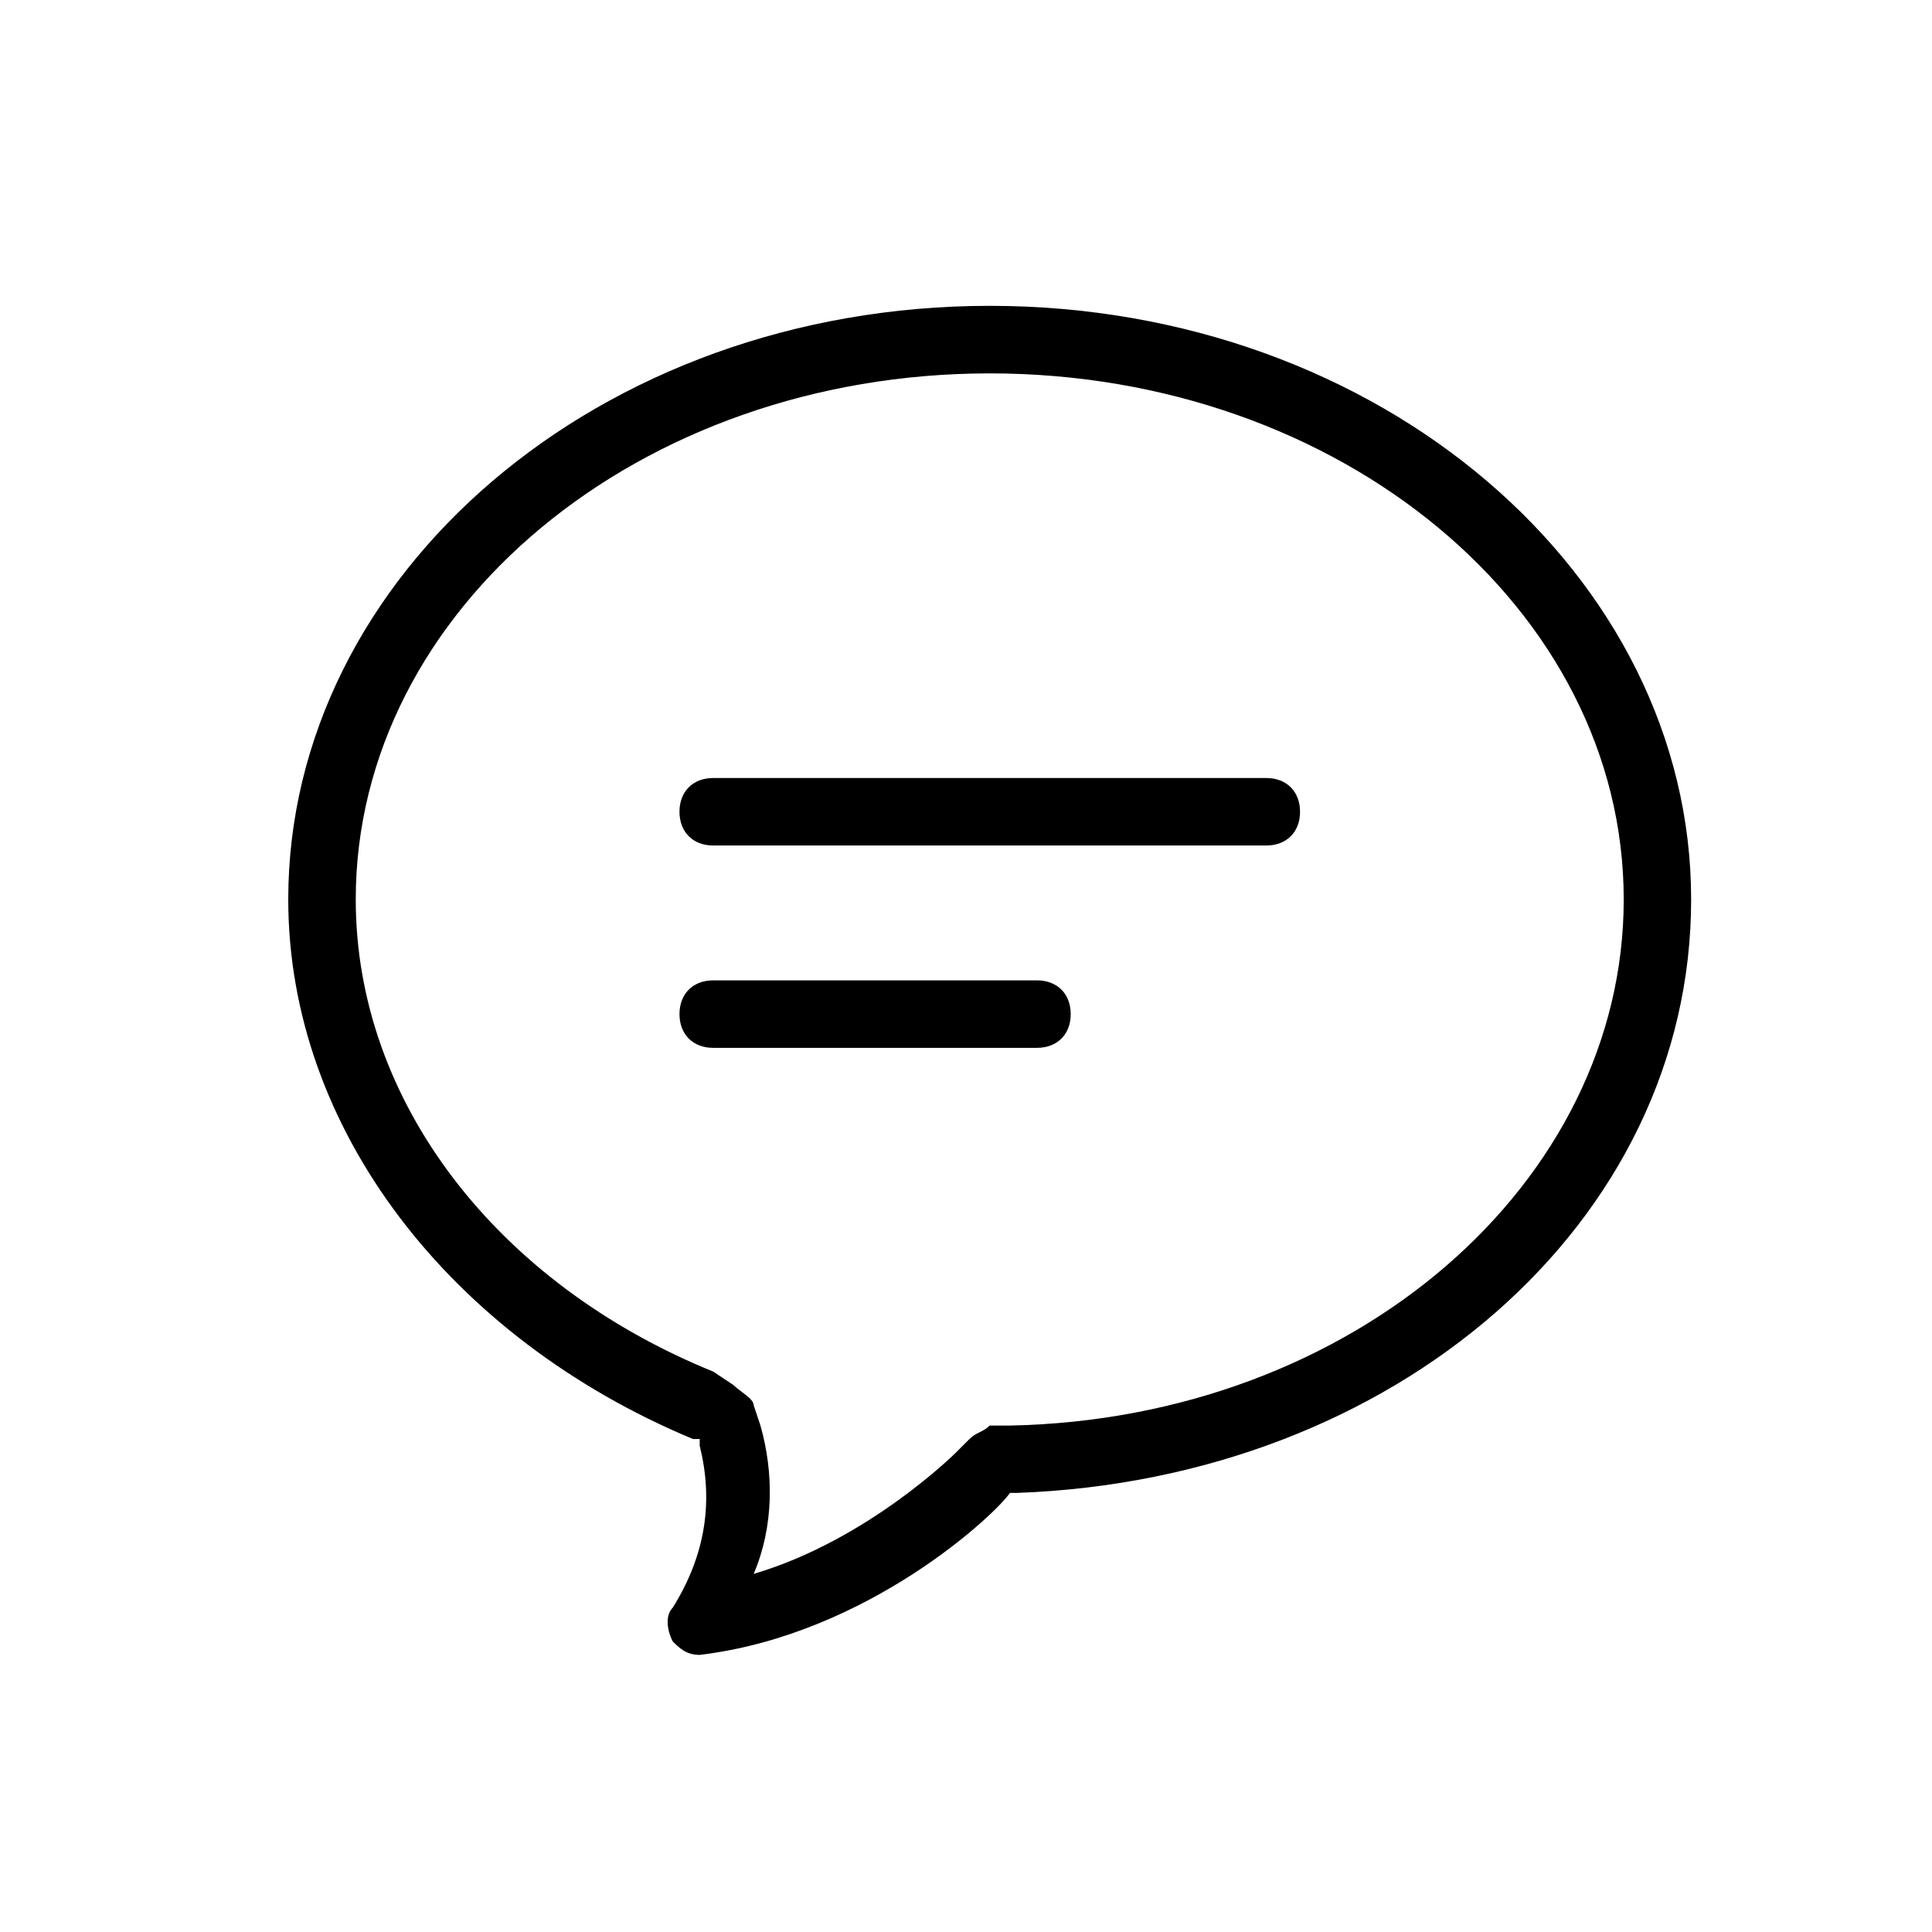 <?xml version="1.0" standalone="no"?><!DOCTYPE svg PUBLIC "-//W3C//DTD SVG 1.1//EN" "http://www.w3.org/Graphics/SVG/1.1/DTD/svg11.dtd"><svg t="1574346710159" class="icon" viewBox="0 0 1024 1024" version="1.1" xmlns="http://www.w3.org/2000/svg" p-id="3262" xmlns:xlink="http://www.w3.org/1999/xlink" width="200" height="200"><defs><style type="text/css"></style></defs><path d="M370.859 877.124c-7.134 0-10.718-3.584-14.302-7.134-3.584-7.133-3.584-14.301 0-17.885 17.886-28.604 21.436-57.208 14.302-85.812v-3.584h-3.584C238.592 709.086 152.78 598.255 152.78 476.706c0-171.588 164.454-314.607 371.78-314.607s371.78 142.985 371.78 314.607-157.286 307.44-357.478 314.573h-3.584c-7.134 10.786-75.025 75.127-164.42 85.845z m153.736-679.219c-185.89 0-336.042 125.133-336.042 278.835 0 107.247 75.059 203.776 189.474 250.232l10.718 7.134c3.584 3.584 10.717 7.133 10.717 10.717l3.584 10.718c7.134 25.02 7.134 53.624-3.584 78.644 60.758-17.886 107.247-64.342 107.247-64.342l7.134-7.134c3.584-3.584 7.134-3.584 10.718-7.134h10.718c182.306-3.584 325.325-128.682 325.325-278.835 0.034-153.702-150.119-278.835-336.009-278.835z m146.569 250.232H378.027c-10.718 0-17.886-7.134-17.886-17.886s7.134-17.886 17.886-17.886h293.137c10.718 0 17.886 7.134 17.886 17.886s-7.168 17.886-17.886 17.886z m-121.55 107.246H378.028c-10.718 0-17.886-7.133-17.886-17.885 0-10.718 7.134-17.886 17.886-17.886h171.588c10.718 0 17.886 7.134 17.886 17.886 0 10.752-7.168 17.885-17.886 17.885z" p-id="3263"></path></svg>